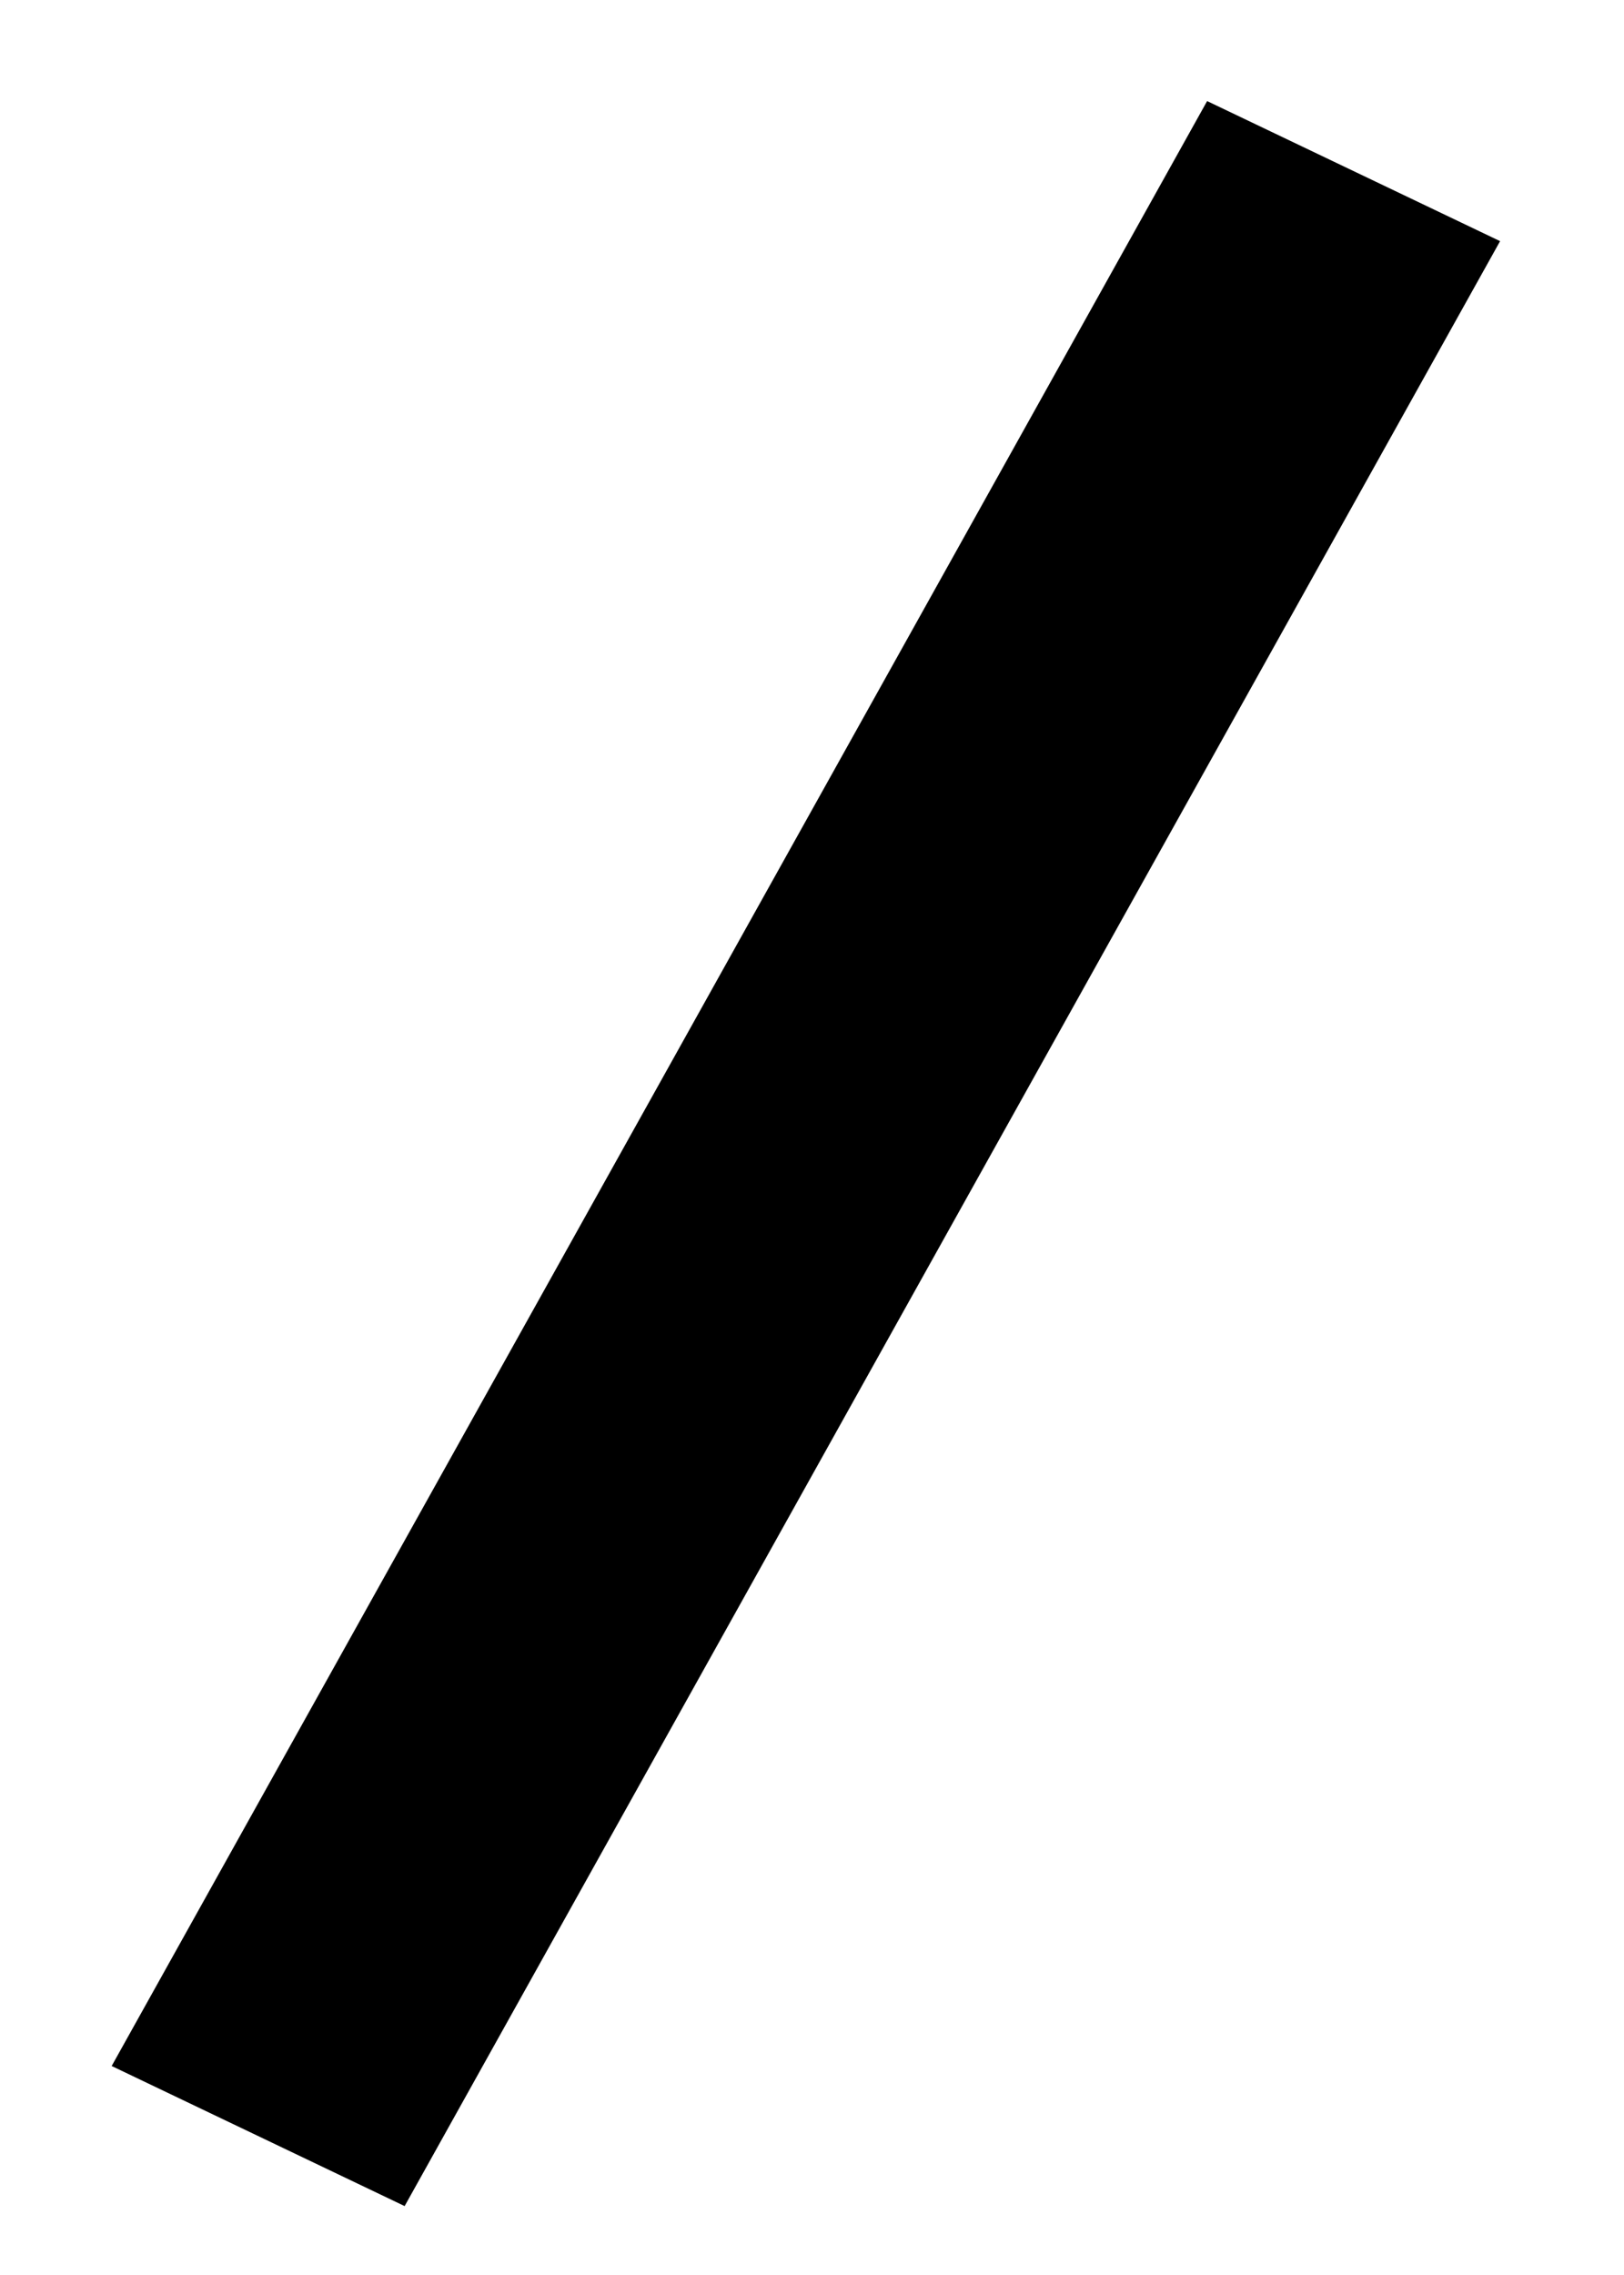 <?xml version="1.0" encoding="UTF-8" standalone="no"?><svg width='10' height='14' viewBox='0 0 10 14' fill='none' xmlns='http://www.w3.org/2000/svg'>
<line y1='-1' x2='13.851' y2='-1' transform='matrix(-0.487 0.873 -0.902 -0.431 7.433 0.622)' stroke='black' stroke-width='2'/>
</svg>
